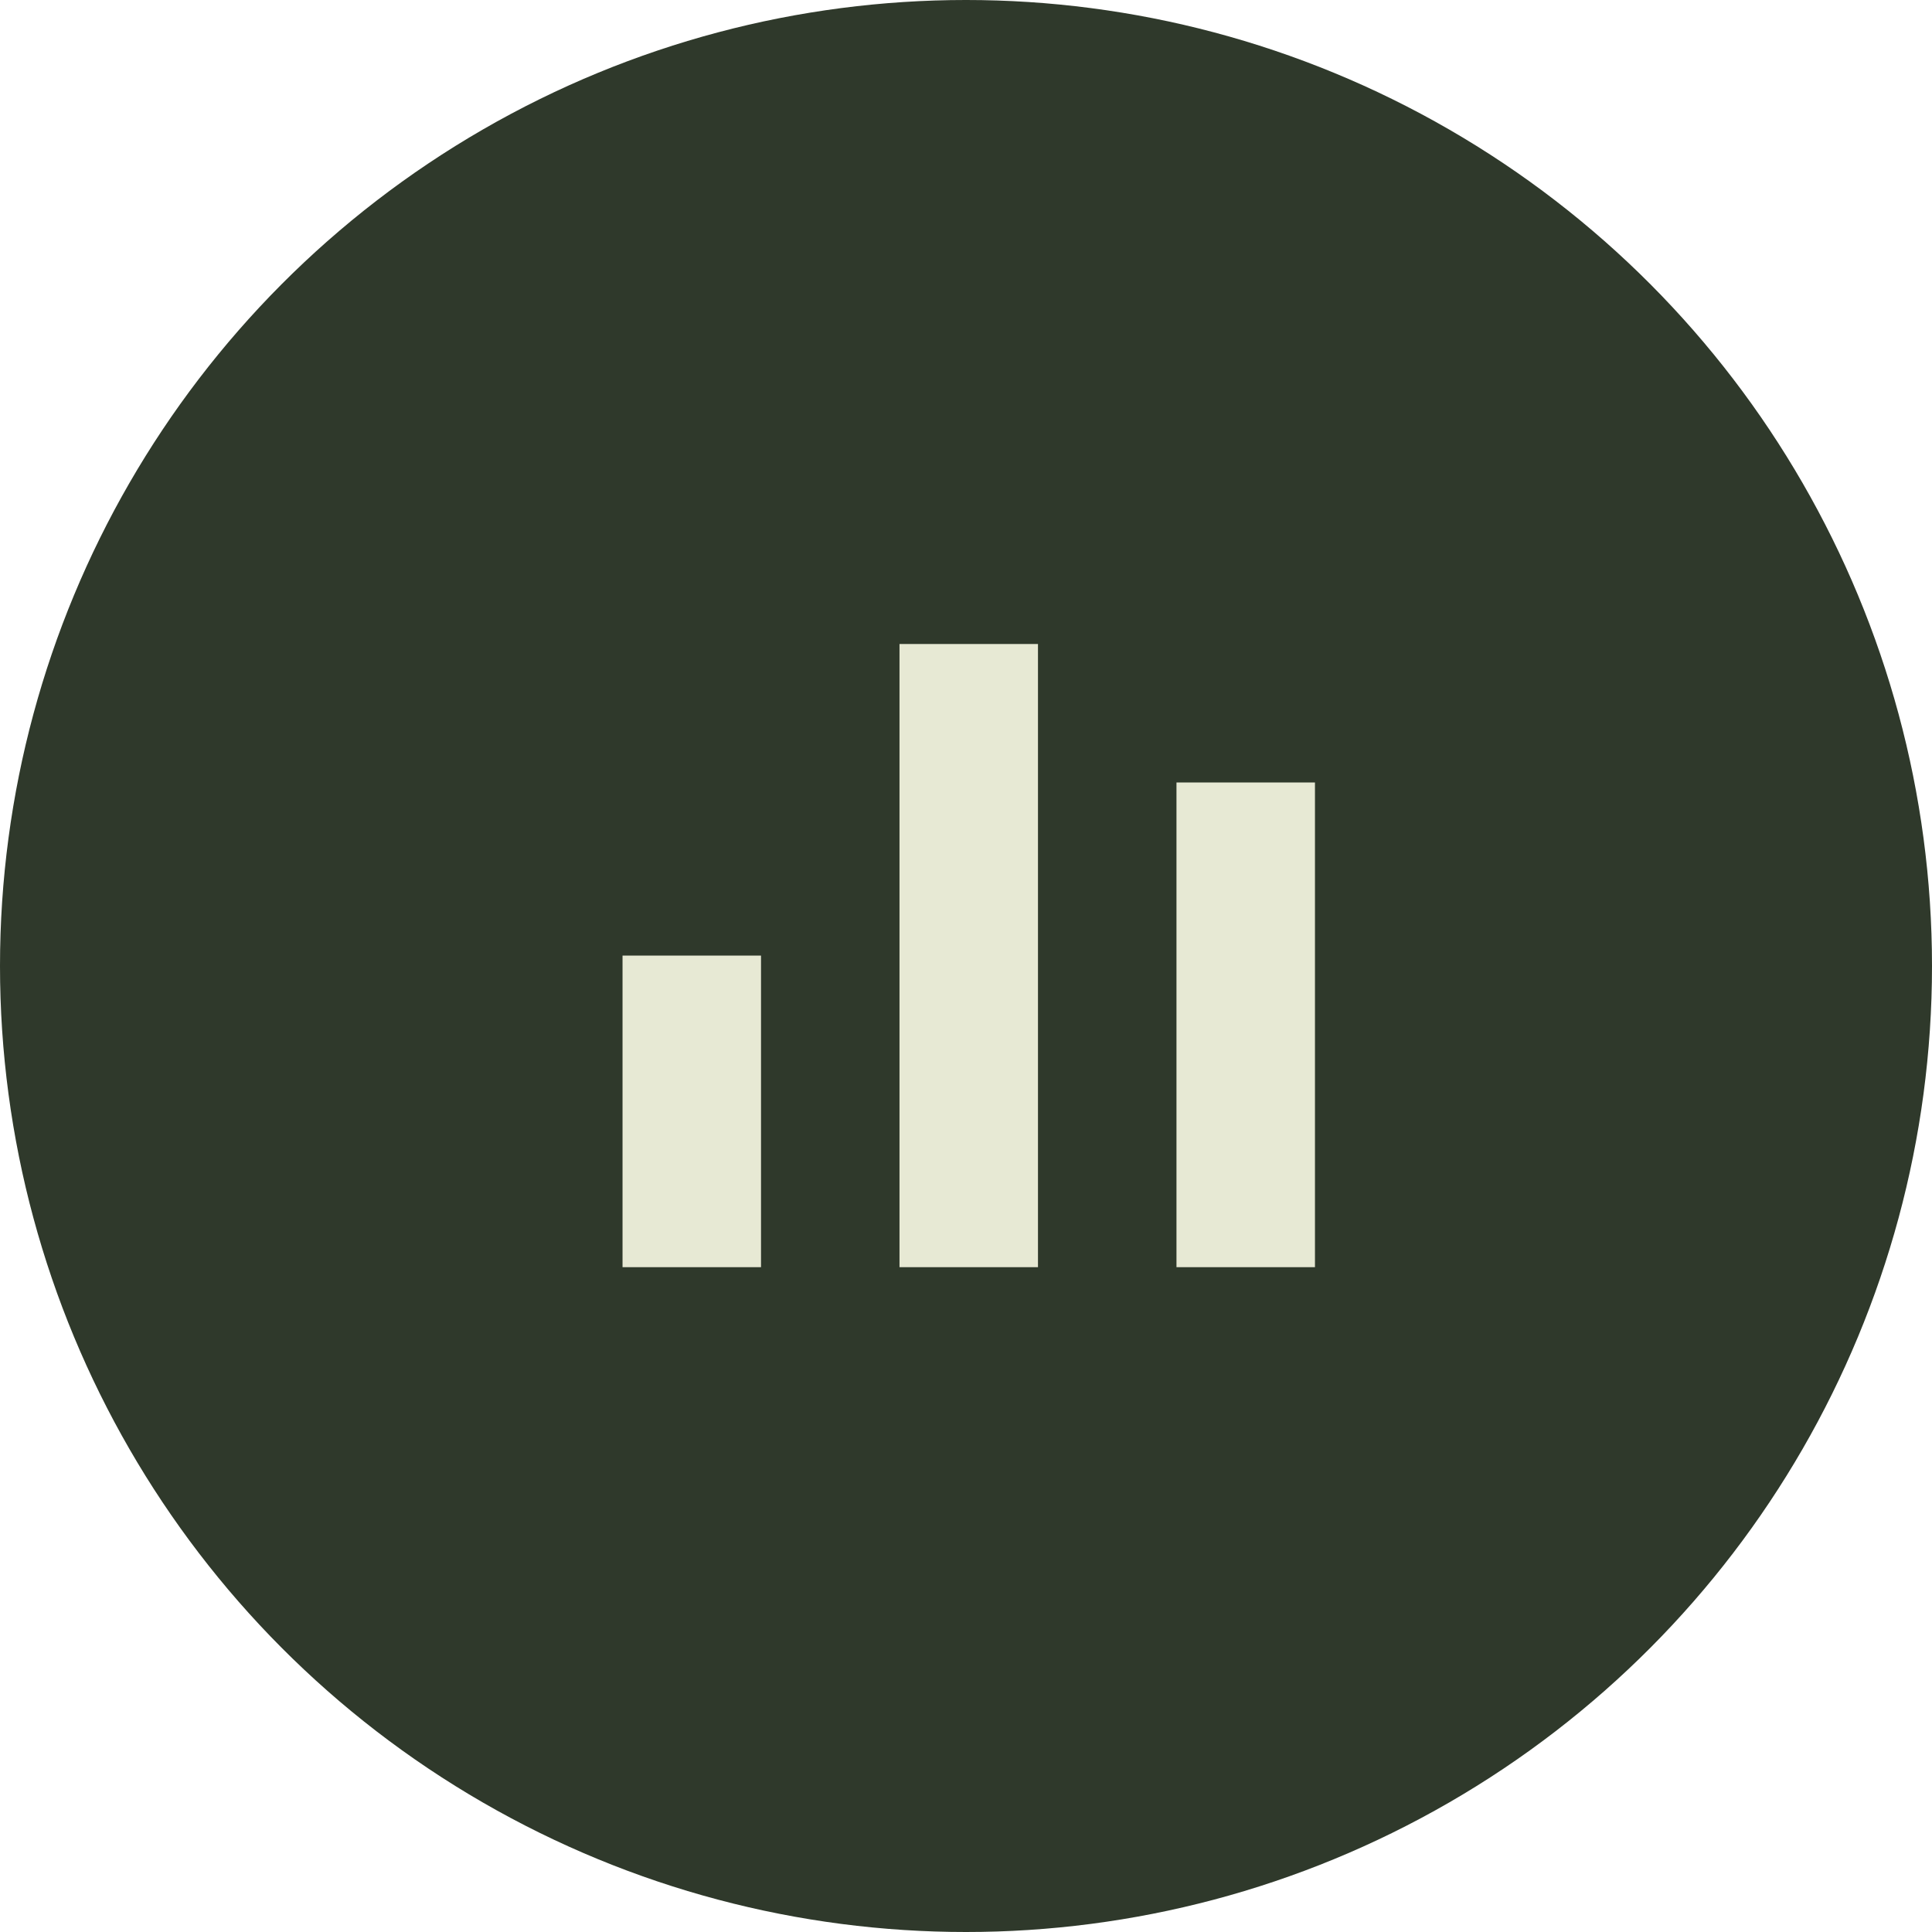 <svg id="Icon-Chart" xmlns="http://www.w3.org/2000/svg" width="90" height="90" viewBox="0 0 90 90">
  <g id="Icon" transform="translate(-263.153 -562.321)">
    <circle id="Ellipse_40" data-name="Ellipse 40" cx="45" cy="45" r="45" transform="translate(263.153 562.321)" fill="#2f392b"/>
  </g>
  <g id="Groupe_222" data-name="Groupe 222" transform="translate(-11359 -1988)">
    <g id="chart" transform="translate(11388 2018)">
      <path id="Tracé_319" data-name="Tracé 319" d="M2,12V26.515H8.451V12Z" transform="translate(-2 2.515)" fill="#e7e9d4" fill-rule="evenodd"/>
      <path id="Tracé_320" data-name="Tracé 320" d="M10,3V32.03h6.451V3Z" transform="translate(2.902 -3)" fill="#e7e9d4" fill-rule="evenodd"/>
      <path id="Tracé_321" data-name="Tracé 321" d="M18,7V29.579h6.451V7Z" transform="translate(7.805 -0.549)" fill="#e7e9d4" fill-rule="evenodd"/>
    </g>
  </g>
</svg>
